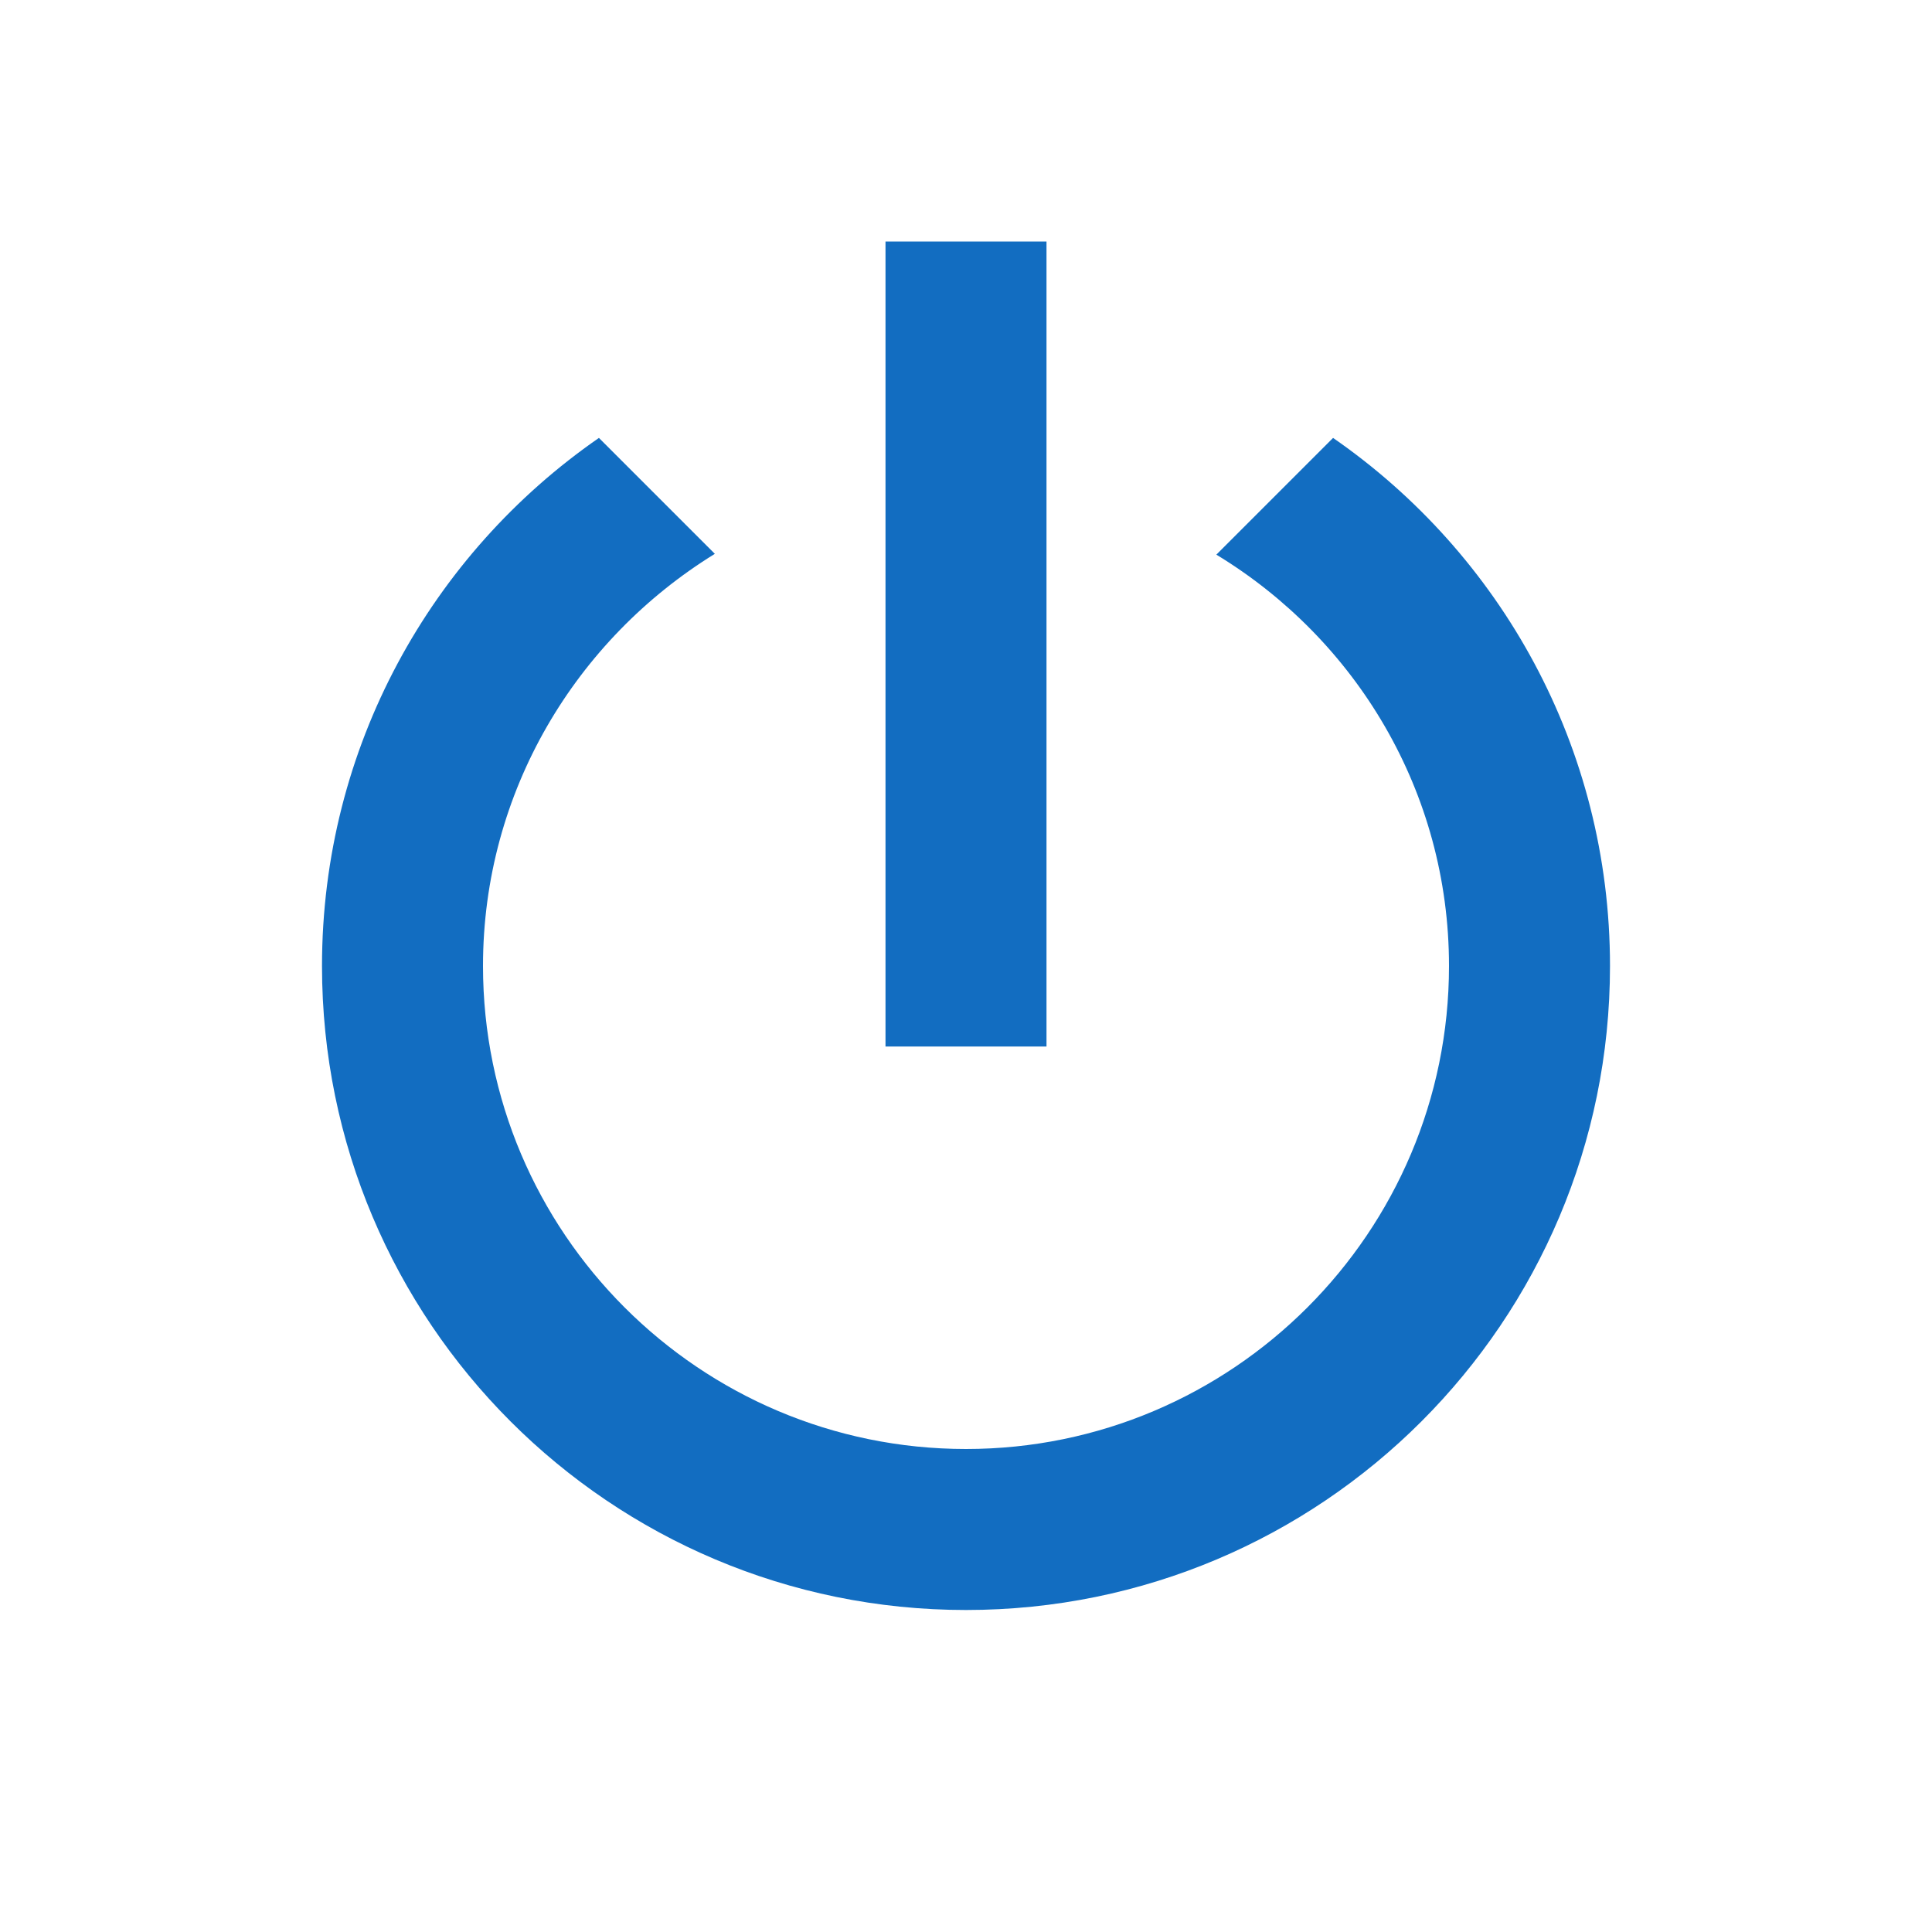 <?xml version="1.0" encoding="utf-8"?>
<!DOCTYPE svg PUBLIC "-//W3C//DTD SVG 1.1//EN" "http://www.w3.org/Graphics/SVG/1.1/DTD/svg11.dtd">
<svg xmlns="http://www.w3.org/2000/svg" xmlns:xlink="http://www.w3.org/1999/xlink" version="1.1" baseProfile="full" width="24" height="24" viewBox="0 0 24.00 24.00" enable-background="new 0 0 24.00 24.00" xml:space="preserve">
	<path fill="#126DC1" fill-opacity="1" stroke-linejoin="round" d="M 16.56,5.44L 15.11,6.89C 16.84,7.94 18,9.83 18,12C 18,15.31 15.31,18 12,18C 8.69,18 6,15.31 6,12C 6,9.83 7.16,7.94 8.88,6.88L 7.44,5.44C 5.36,6.88 4,9.28 4,12C 4,16.42 7.58,20 12,20C 16.42,20 20,16.42 20,12C 20,9.28 18.64,6.88 16.56,5.44 Z M 13,3L 11,3L 11,13L 13,13"/>
</svg>
